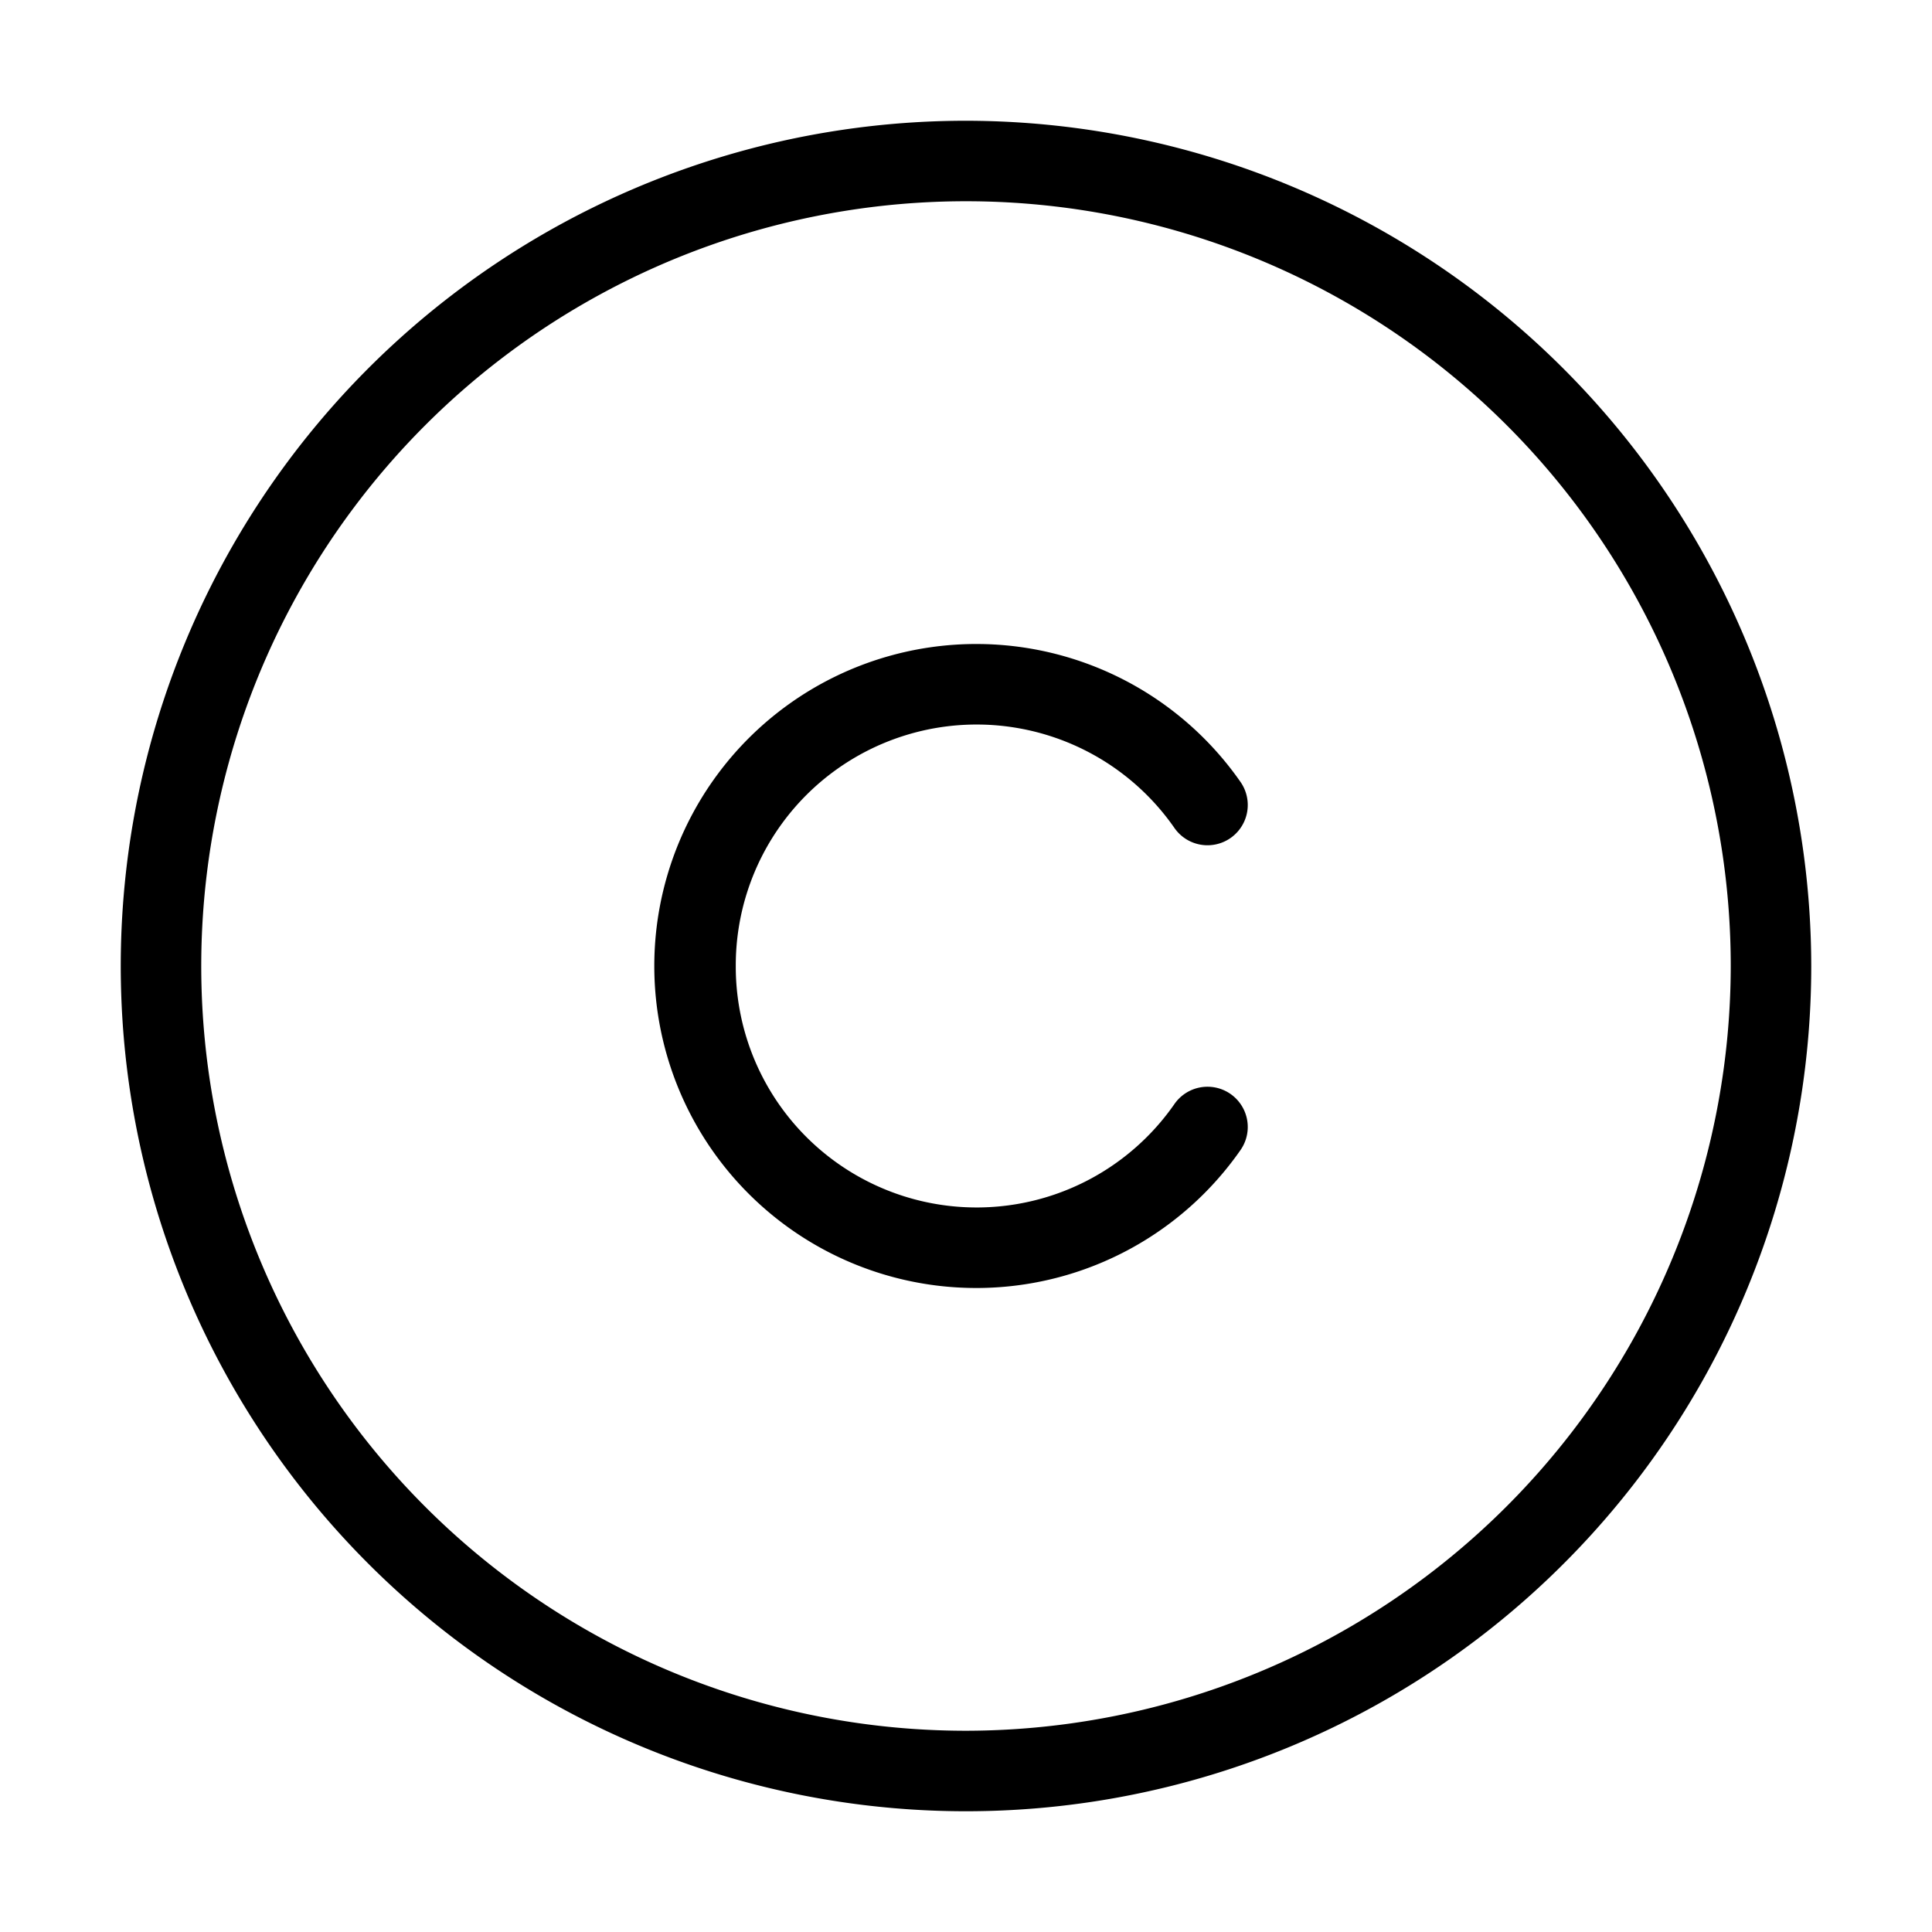 <svg xmlns="http://www.w3.org/2000/svg" width="24" height="24" viewBox="0 0 24 24">
    <path d="M12,1.5A10.5,10.5,0,1,0,22.5,12,10.512,10.512,0,0,0,12,1.5Zm0,20A9.5,9.5,0,1,1,21.5,12,9.511,9.511,0,0,1,12,21.5ZM9.14,12a2.992,2.992,0,0,0,5.449,1.715.5.5,0,0,1,.822.57,4,4,0,1,1,0-4.57.5.5,0,0,1-.822.57A2.992,2.992,0,0,0,9.14,12Z"/>
</svg>